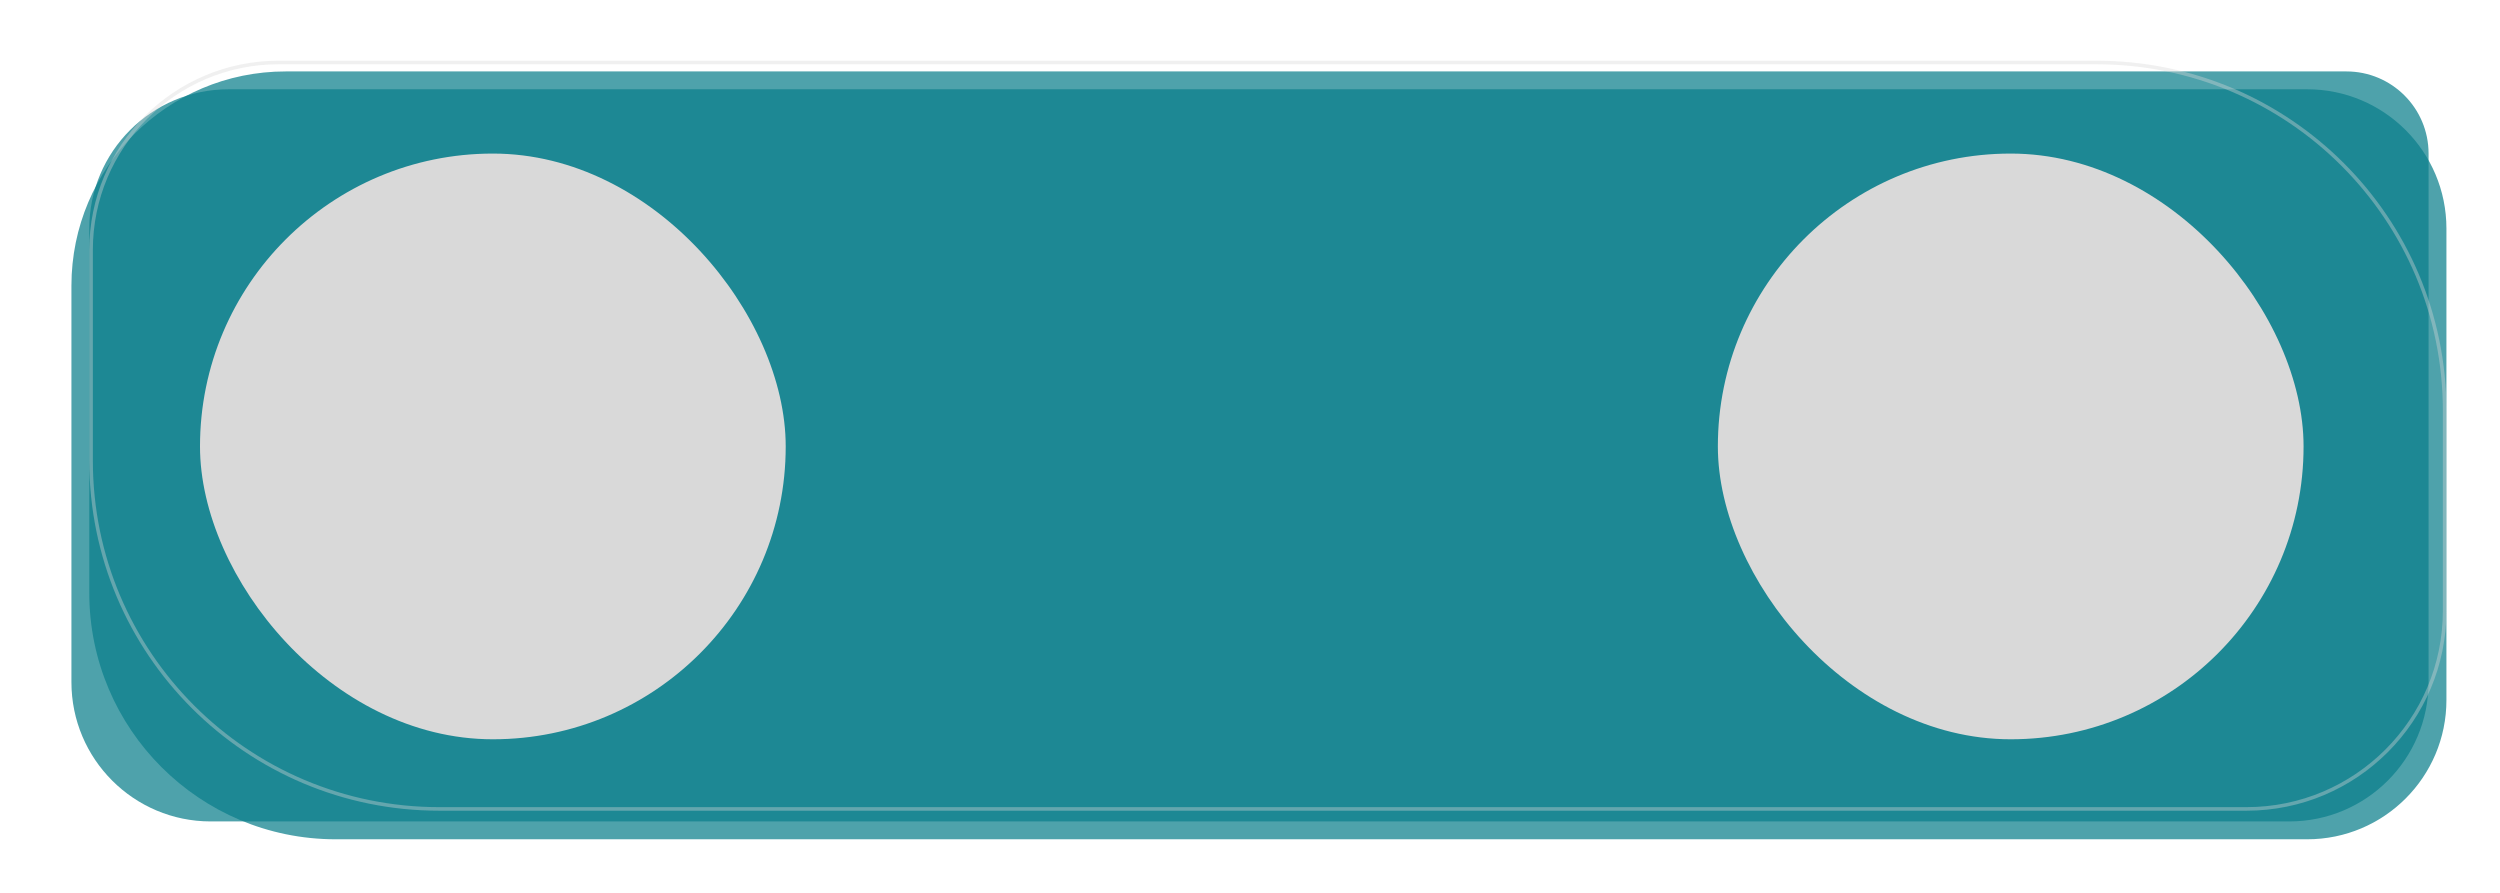 <svg width="700" height="250" viewBox="0 0 700 250" fill="none" xmlns="http://www.w3.org/2000/svg">
<g clip-path="url(#clip0_71_54)">
<path d="M20 80C20 46.863 46.863 20 80 20H657C669.703 20 680 30.297 680 43V191C680 212.539 662.539 230 641 230H59C37.461 230 20 212.539 20 191V80Z" fill="#0A7F8B" fill-opacity="0.72"/>
<path d="M25 64C25 42.461 42.461 25 64 25H646C667.539 25 685 42.461 685 64V196C685 217.539 667.539 235 646 235H94C55.892 235 25 204.108 25 166V64Z" fill="#0A7F8B" fill-opacity="0.72"/>
<path d="M25.5 70C25.5 41.005 49.005 17.5 78 17.5H587C640.848 17.5 684.5 61.152 684.5 115V171C684.5 201.652 659.652 226.5 629 226.5H123C69.152 226.5 25.5 182.848 25.5 129V70Z" stroke="#D9D9D9" stroke-opacity="0.38"/>
<rect x="56" y="43" width="164" height="164" rx="82" fill="#D9D9D9"/>
<rect x="481" y="43" width="164" height="164" rx="82" fill="#D9D9D9"/>
</g>
<defs>
<clipPath id="clip0_71_54">
<rect width="700" height="250" fill="white"/>
</clipPath>
</defs>
</svg>
